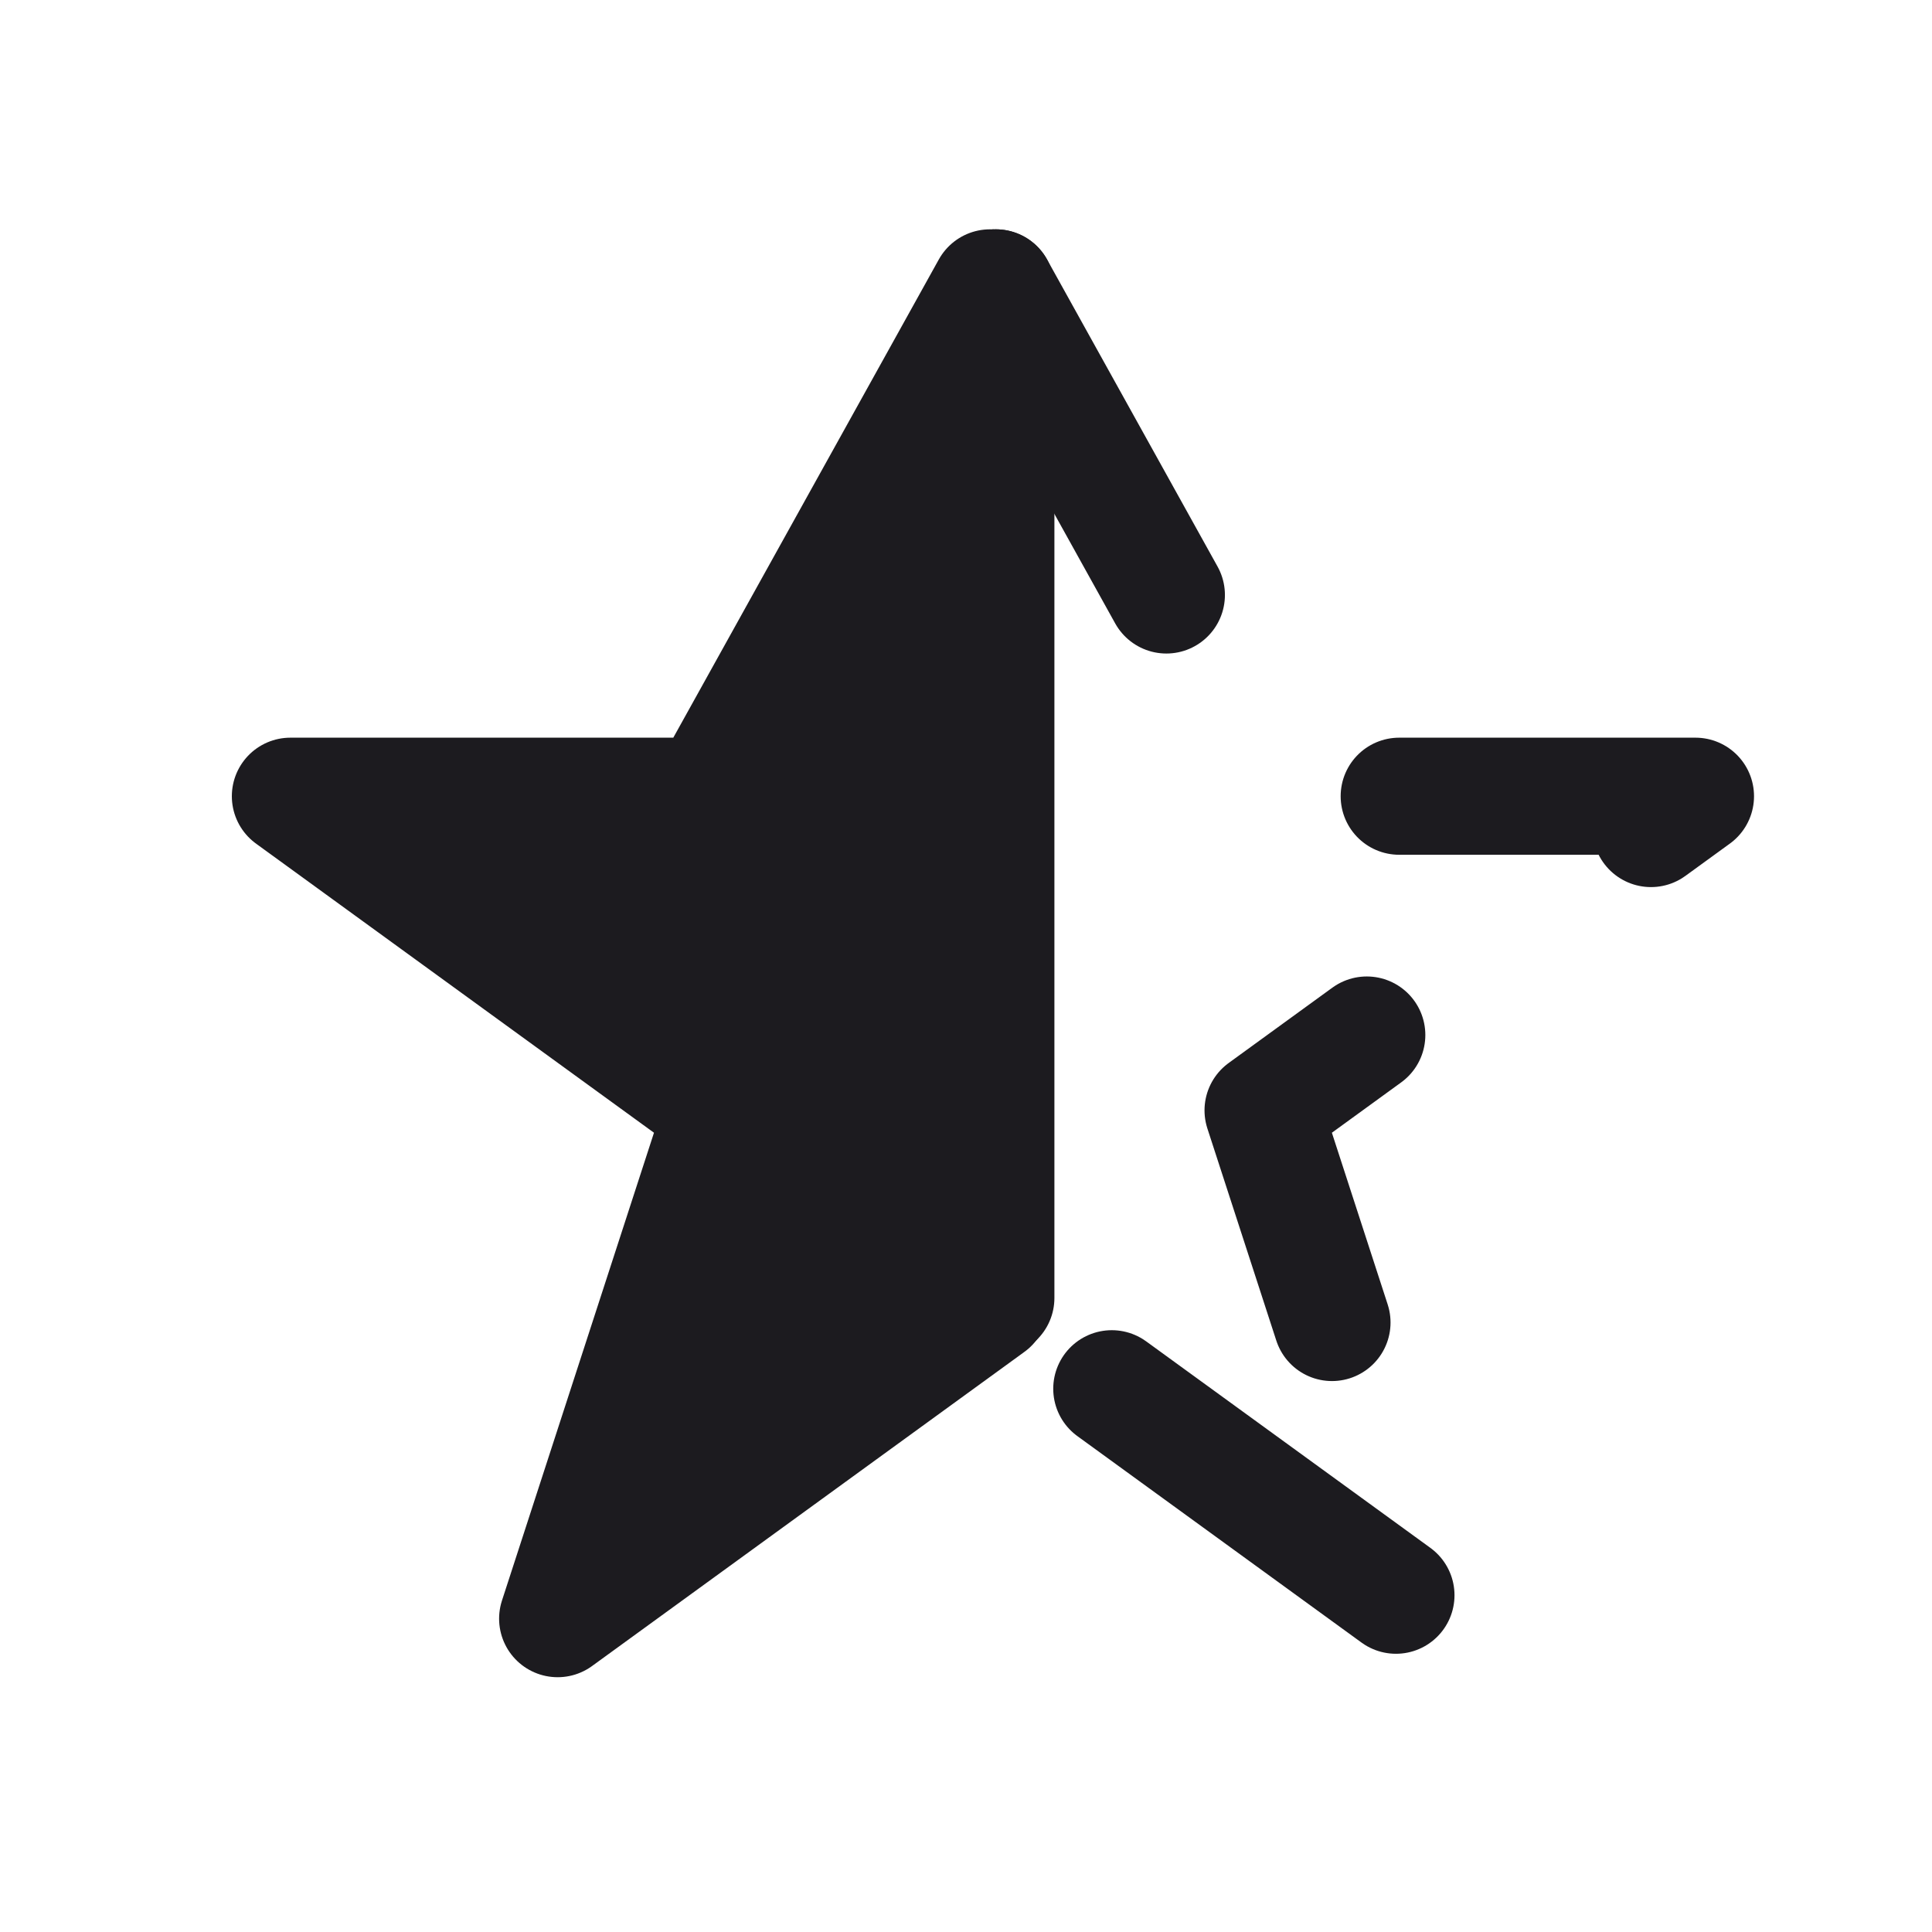 <svg width="33" height="33" viewBox="0 0 33 33" fill="none" xmlns="http://www.w3.org/2000/svg">
<path d="M17.01 4.917V22.17" stroke="#1C1B1F" stroke-width="2" stroke-linecap="round" stroke-linejoin="round"/>
<path d="M9.525 27.648L16.91 22.282V4.917L12.089 13.6H4.96L12.346 18.966L9.525 27.648Z" fill="#1C1B1F"/>
<path d="M9.525 27.648L16.91 22.282V4.917L12.089 13.6H4.96L12.346 18.966L9.525 27.648Z" stroke="#1C1B1F" stroke-width="2" stroke-linecap="round" stroke-linejoin="round"/>
<path d="M17.01 4.917L21.831 13.6H28.96L21.574 18.966L24.395 27.648L17.01 22.282" stroke="#1C1B1F" stroke-width="2" stroke-linecap="round" stroke-linejoin="round" stroke-dasharray="6 6"/>
</svg>
